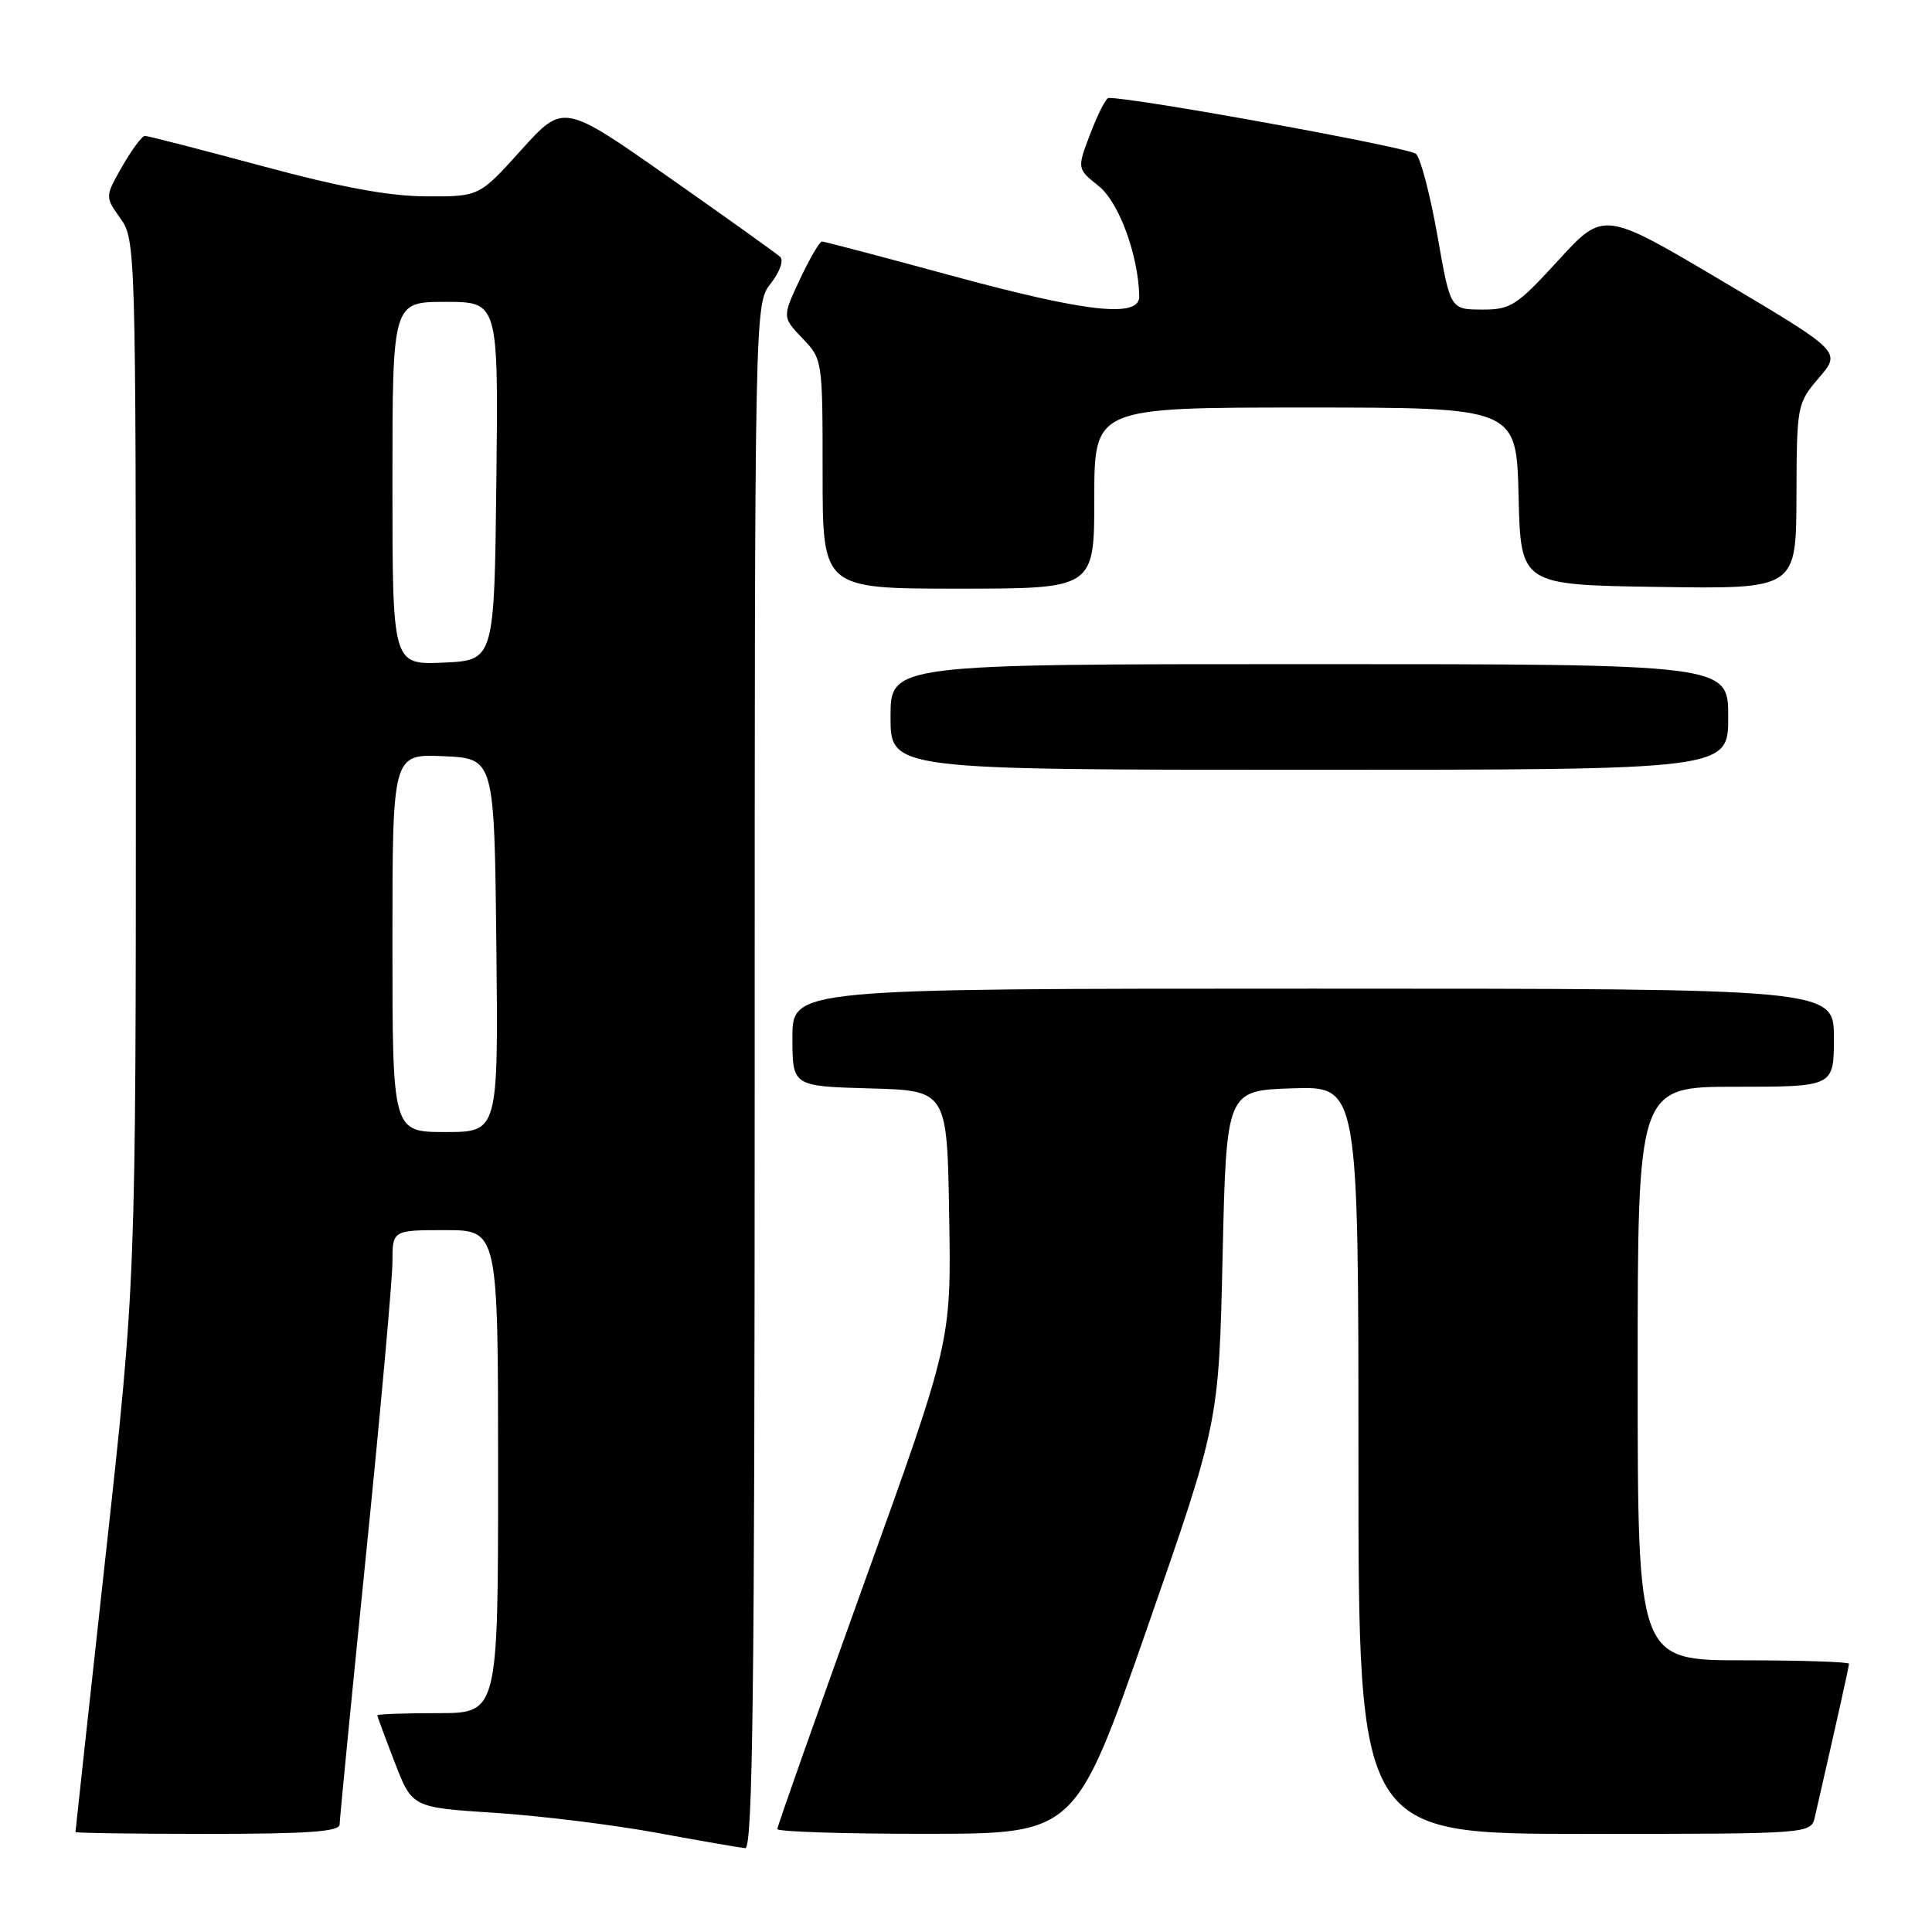 <?xml version="1.0" encoding="UTF-8" standalone="no"?>
<!DOCTYPE svg PUBLIC "-//W3C//DTD SVG 1.1//EN" "http://www.w3.org/Graphics/SVG/1.1/DTD/svg11.dtd" >
<svg xmlns="http://www.w3.org/2000/svg" xmlns:xlink="http://www.w3.org/1999/xlink" version="1.1" viewBox="0 0 256 256">
 <g >
 <path fill="currentColor"
d=" M 100.00 142.63 C 100.00 40.27 100.00 40.27 102.13 37.56 C 103.32 36.05 103.87 34.50 103.38 34.04 C 102.90 33.59 96.23 28.82 88.57 23.45 C 74.65 13.69 74.65 13.69 69.07 19.87 C 63.50 26.05 63.50 26.05 56.50 26.02 C 51.55 26.00 45.17 24.82 34.70 21.99 C 26.55 19.80 19.58 18.00 19.20 18.01 C 18.81 18.01 17.47 19.83 16.20 22.04 C 13.91 26.06 13.91 26.06 15.95 28.93 C 17.97 31.76 18.00 32.88 18.00 100.74 C 18.00 169.67 18.00 169.67 14.00 206.09 C 11.80 226.11 10.00 242.61 10.00 242.75 C 10.00 242.89 17.88 243.00 27.50 243.00 C 40.83 243.00 45.00 242.70 45.00 241.75 C 45.01 241.06 46.58 224.97 48.50 206.00 C 50.42 187.03 51.99 169.59 52.00 167.25 C 52.00 163.00 52.00 163.00 59.00 163.00 C 66.00 163.00 66.00 163.00 66.00 195.00 C 66.00 227.00 66.00 227.00 58.00 227.00 C 53.60 227.00 50.00 227.13 50.00 227.29 C 50.00 227.44 51.04 230.26 52.31 233.54 C 54.61 239.50 54.61 239.50 65.56 240.21 C 71.58 240.60 81.22 241.79 87.00 242.85 C 92.78 243.92 98.06 244.83 98.75 244.89 C 99.74 244.98 100.00 223.92 100.00 142.63 Z  M 152.00 215.74 C 161.50 188.50 161.50 188.50 162.00 166.50 C 162.50 144.50 162.50 144.50 171.25 144.21 C 180.00 143.92 180.00 143.92 180.00 193.46 C 180.00 243.00 180.00 243.00 209.98 243.00 C 239.96 243.00 239.96 243.00 240.48 240.75 C 243.28 228.54 245.00 220.84 245.00 220.46 C 245.00 220.21 238.70 220.00 231.00 220.00 C 217.00 220.00 217.00 220.00 217.00 182.00 C 217.00 144.00 217.00 144.00 230.00 144.00 C 243.00 144.00 243.00 144.00 243.00 137.50 C 243.00 131.00 243.00 131.00 174.00 131.00 C 105.00 131.00 105.00 131.00 105.00 137.47 C 105.00 143.93 105.00 143.93 115.25 144.22 C 125.50 144.50 125.50 144.50 125.77 161.11 C 126.05 177.73 126.05 177.73 114.52 209.72 C 108.19 227.32 103.00 242.00 103.00 242.36 C 103.00 242.71 111.89 243.00 122.75 242.99 C 142.50 242.98 142.50 242.98 152.00 215.74 Z  M 229.00 95.00 C 229.00 88.00 229.00 88.00 173.50 88.00 C 118.00 88.00 118.00 88.00 118.00 95.00 C 118.00 102.00 118.00 102.00 173.50 102.00 C 229.00 102.00 229.00 102.00 229.00 95.00 Z  M 145.00 66.00 C 145.00 54.00 145.00 54.00 172.97 54.00 C 200.94 54.00 200.94 54.00 201.22 65.75 C 201.50 77.50 201.50 77.50 219.75 77.77 C 238.00 78.05 238.00 78.05 238.04 65.77 C 238.08 53.66 238.12 53.46 241.03 50.05 C 243.98 46.60 243.98 46.60 228.24 37.26 C 212.50 27.93 212.50 27.93 206.50 34.48 C 200.94 40.55 200.19 41.03 196.34 41.02 C 192.18 41.00 192.18 41.00 190.47 31.25 C 189.53 25.89 188.25 21.00 187.63 20.39 C 186.77 19.55 150.10 12.88 146.89 12.98 C 146.55 12.99 145.47 15.10 144.49 17.67 C 142.70 22.35 142.70 22.35 145.57 24.64 C 148.26 26.78 150.82 33.74 150.96 39.25 C 151.03 42.18 144.00 41.40 126.00 36.50 C 116.92 34.03 109.24 32.01 108.92 32.00 C 108.60 32.00 107.29 34.26 105.99 37.01 C 103.65 42.02 103.65 42.02 106.32 44.82 C 108.99 47.59 109.00 47.69 109.00 62.80 C 109.00 78.00 109.00 78.00 127.00 78.00 C 145.00 78.00 145.00 78.00 145.00 66.00 Z  M 52.00 124.95 C 52.00 99.91 52.00 99.91 58.75 100.20 C 65.50 100.50 65.50 100.50 65.77 125.25 C 66.03 150.00 66.03 150.00 59.02 150.00 C 52.00 150.00 52.00 150.00 52.00 124.95 Z  M 52.00 64.05 C 52.00 40.00 52.00 40.00 59.02 40.00 C 66.04 40.00 66.04 40.00 65.77 63.75 C 65.50 87.50 65.50 87.50 58.75 87.80 C 52.00 88.09 52.00 88.09 52.00 64.05 Z "/>
</g>
</svg>
